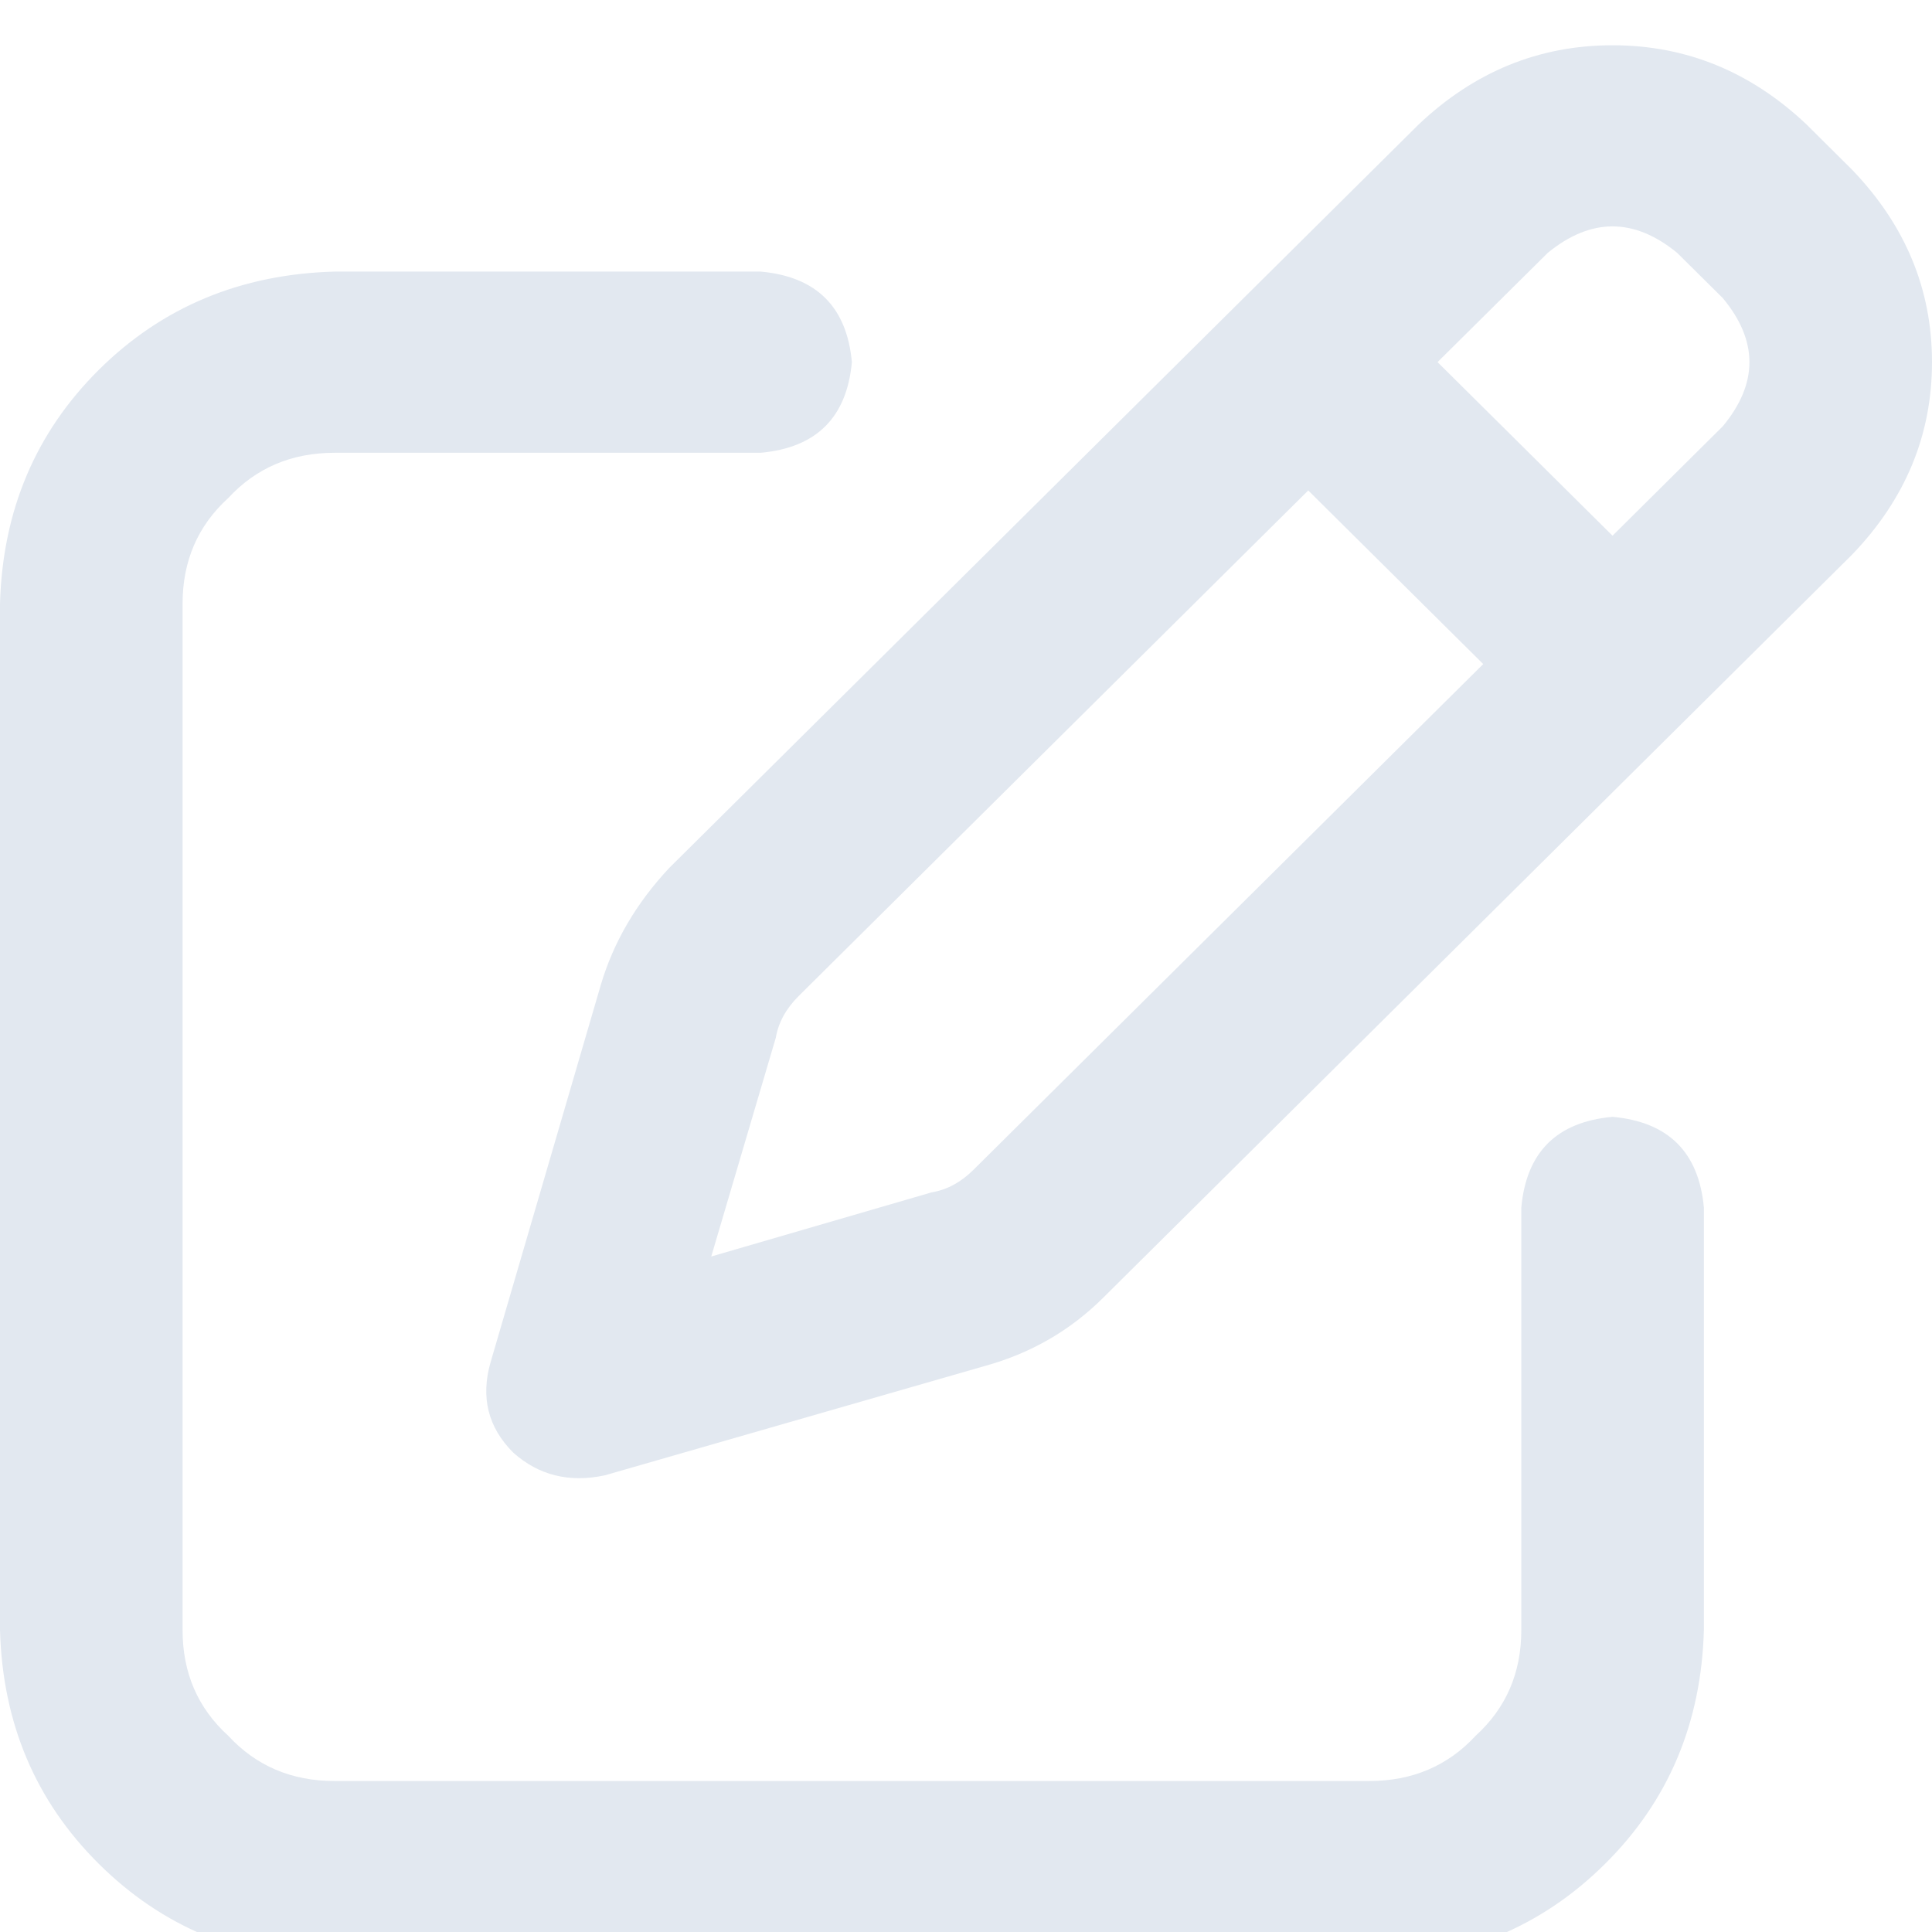 <svg xmlns="http://www.w3.org/2000/svg" xmlns:xlink="http://www.w3.org/1999/xlink" fill="none" version="1.1" width="14" height="14" viewBox="0 0 14 14"><defs><clipPath id="master_svg0_243_1727"><rect x="0" y="0" width="14" height="14" rx="0"/></clipPath></defs><g clip-path="url(#master_svg0_243_1727)"><g transform="matrix(1,0,0,-1,0,28.437)"><g><path d="M12.153,26.605L12.484,26.277L12.153,26.605L12.484,26.277Q12.87,25.813,12.484,25.348L11.685,24.555L10.417,25.813L11.216,26.605Q11.685,26.988,12.153,26.605ZM5.787,21.219L9.48,24.883L5.787,21.219L9.48,24.883L10.748,23.625L7.055,19.961Q6.917,19.824,6.752,19.797L5.154,19.332L5.622,20.918Q5.65,21.082,5.787,21.219ZM10.28,27.535L4.85,22.148L10.28,27.535L4.85,22.148Q4.492,21.766,4.354,21.301L3.555,18.566Q3.445,18.184,3.72,17.91Q3.996,17.664,4.382,17.746L7.138,18.539Q7.634,18.676,7.992,19.031L13.421,24.418Q14,25.02,14,25.813Q14,26.605,13.421,27.207L13.091,27.535Q12.484,28.109,11.685,28.109Q10.886,28.109,10.28,27.535ZM2.425,26.469Q1.406,26.441,0.717,25.758Q0.028,25.074,0,24.062L0,16.625Q0.028,15.613,0.717,14.93Q1.406,14.246,2.425,14.219L9.921,14.219Q10.941,14.246,11.63,14.93Q12.319,15.613,12.347,16.625L12.347,19.687Q12.291,20.289,11.685,20.344Q11.079,20.289,11.024,19.687L11.024,16.625Q11.024,16.16,10.693,15.859Q10.39,15.531,9.921,15.531L2.425,15.531Q1.957,15.531,1.654,15.859Q1.323,16.16,1.323,16.625L1.323,24.062Q1.323,24.527,1.654,24.828Q1.957,25.156,2.425,25.156L5.512,25.156Q6.118,25.211,6.173,25.813Q6.118,26.414,5.512,26.469L2.425,26.469Z" fill="#E2E8F0" fill-opacity="1" style="mix-blend-mode:passthrough"/></g></g></g></svg>
